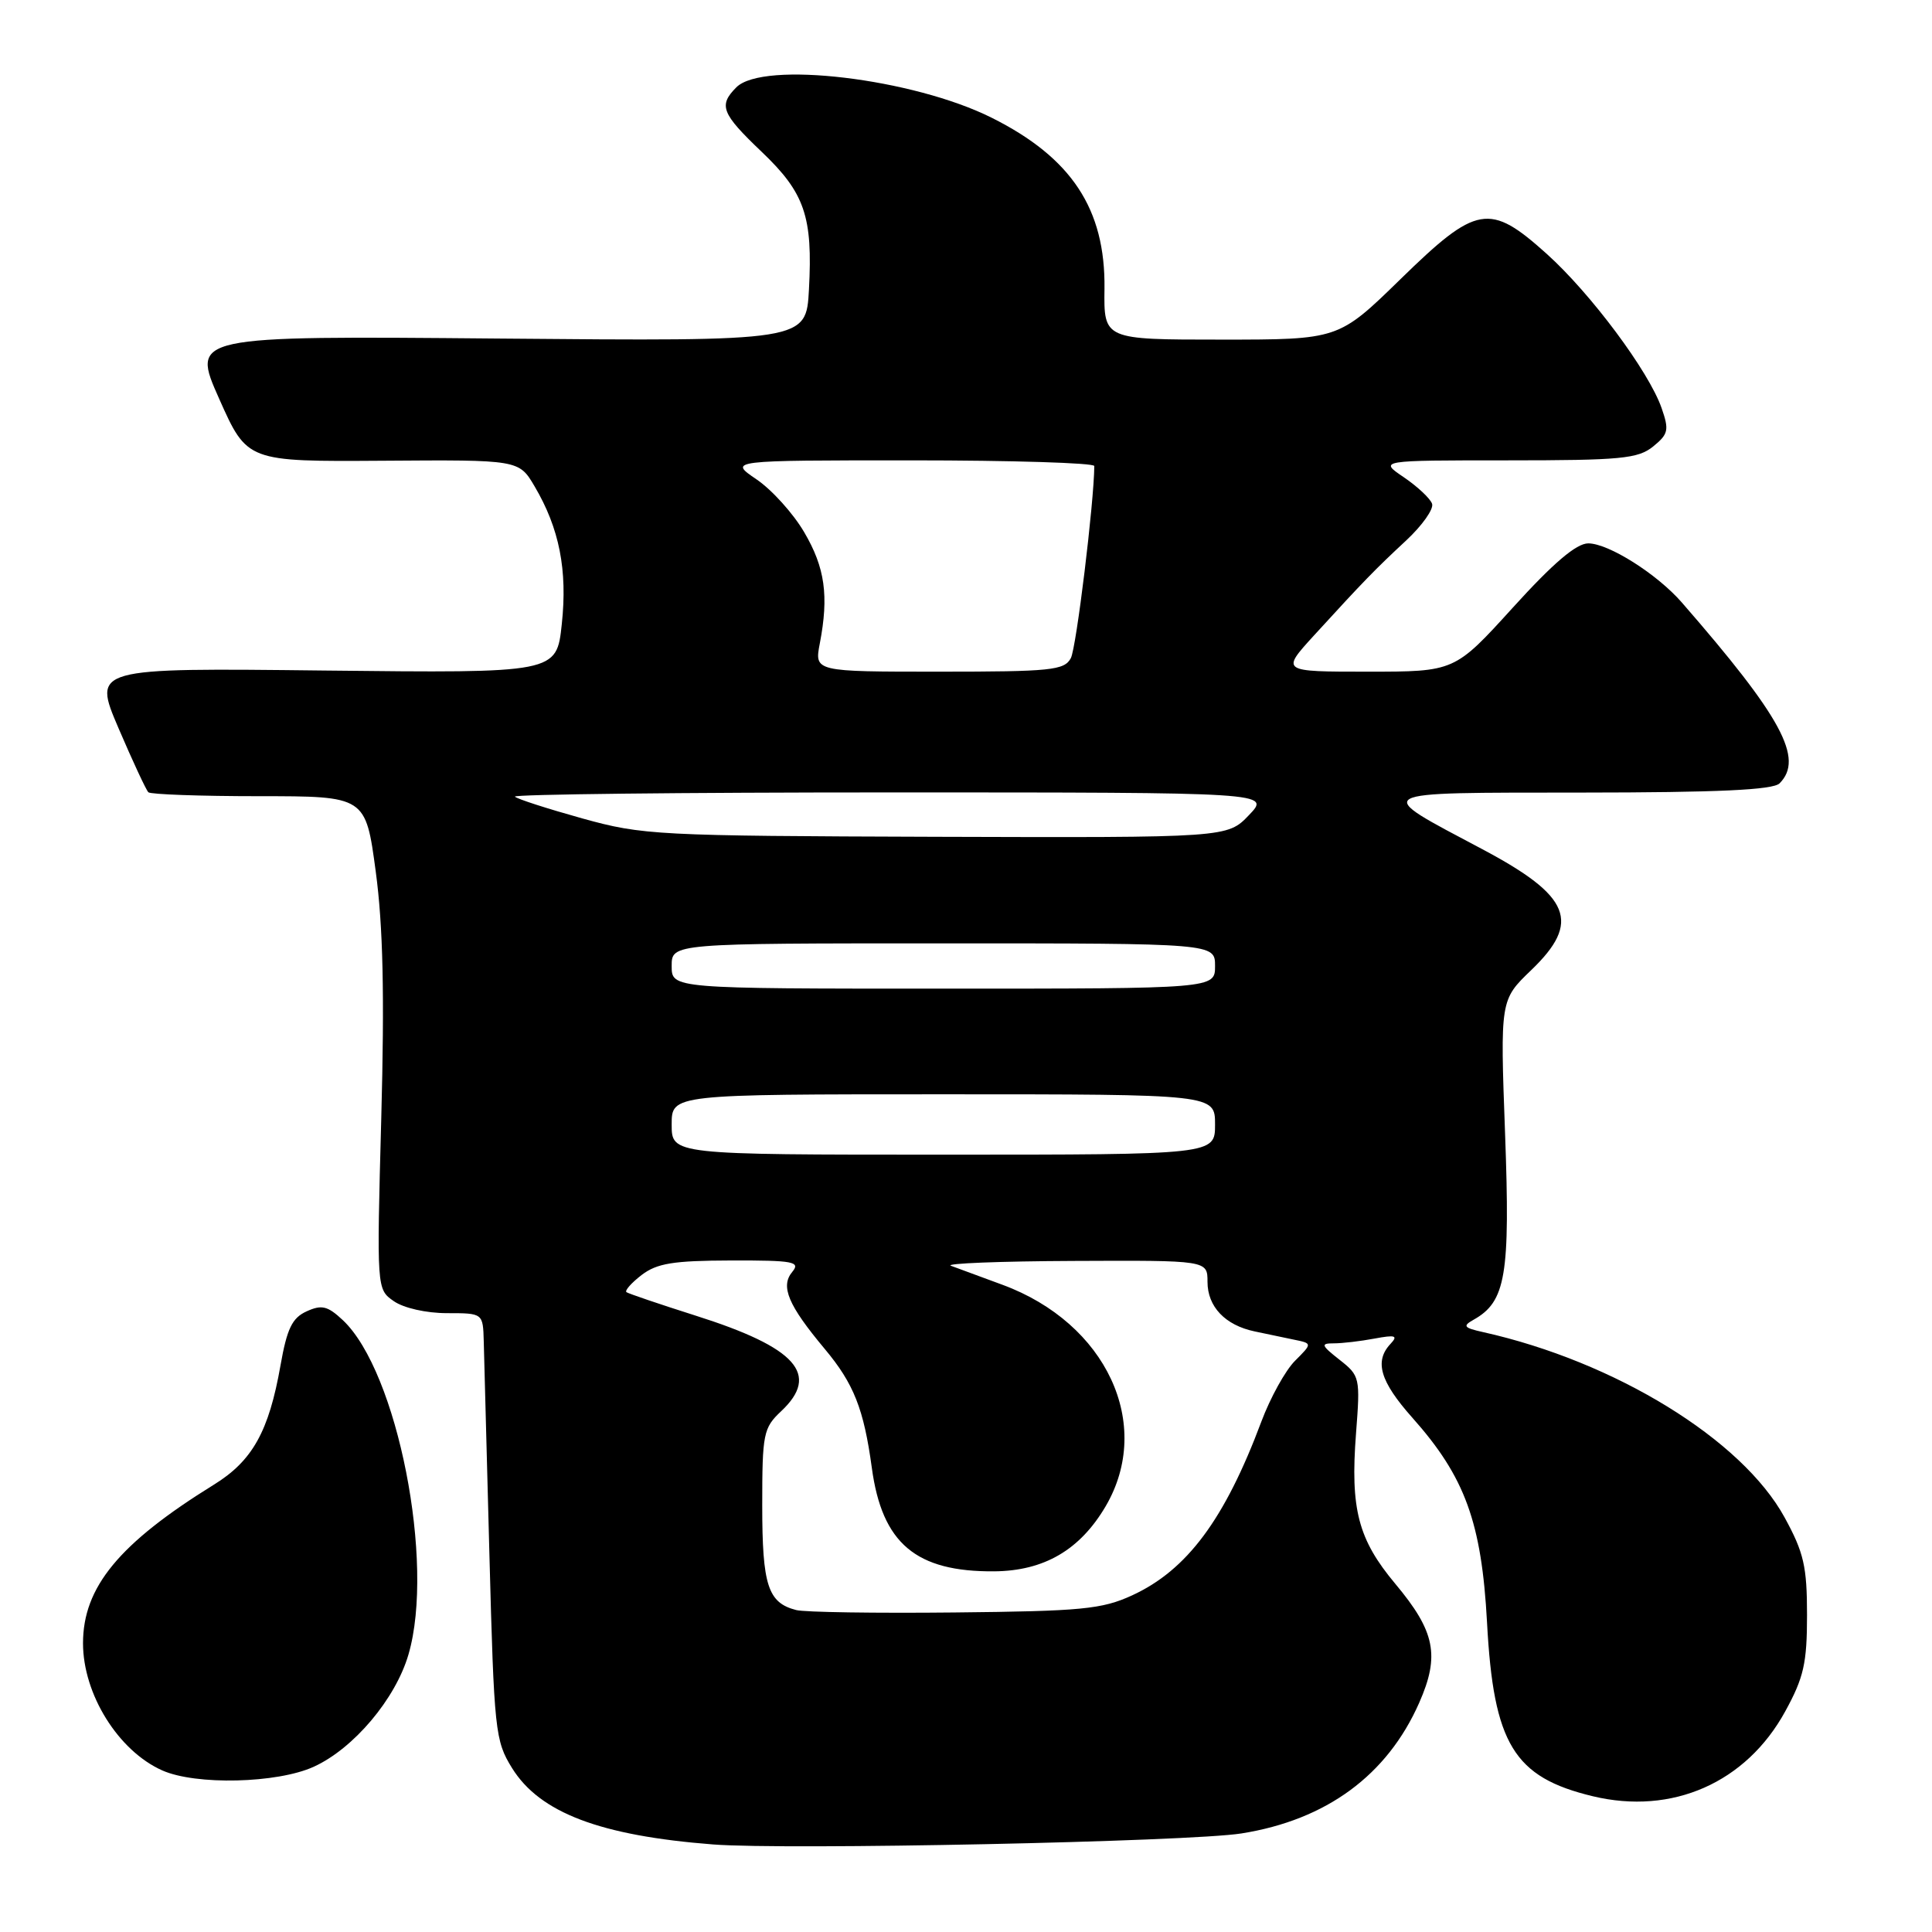 <?xml version="1.0" encoding="UTF-8" standalone="no"?>
<!DOCTYPE svg PUBLIC "-//W3C//DTD SVG 1.1//EN" "http://www.w3.org/Graphics/SVG/1.1/DTD/svg11.dtd" >
<svg xmlns="http://www.w3.org/2000/svg" xmlns:xlink="http://www.w3.org/1999/xlink" version="1.1" viewBox="0 0 256 256">
 <g >
 <path fill="currentColor"
d=" M 164.50 242.94 C 175.76 241.15 183.81 235.23 188.05 225.63 C 190.81 219.37 190.17 216.18 184.89 209.87 C 179.96 203.98 178.91 199.97 179.68 189.93 C 180.25 182.54 180.20 182.30 177.50 180.18 C 175.05 178.25 174.96 178.00 176.74 178.00 C 177.85 178.00 180.27 177.72 182.12 177.37 C 184.91 176.85 185.28 176.97 184.25 178.07 C 182.08 180.38 182.87 183.05 187.14 187.85 C 194.13 195.70 196.32 201.72 197.04 215.00 C 197.90 231.09 200.59 235.50 211.05 238.01 C 221.58 240.54 231.37 236.22 236.55 226.77 C 239.01 222.28 239.44 220.39 239.44 214.00 C 239.44 207.57 239.02 205.73 236.47 201.07 C 230.82 190.74 214.03 180.42 196.51 176.51 C 193.95 175.94 193.77 175.71 195.26 174.87 C 199.53 172.48 200.12 168.98 199.43 150.22 C 198.78 132.50 198.78 132.50 202.89 128.55 C 209.53 122.17 208.15 118.75 196.41 112.52 C 181.70 104.71 181.10 105.05 209.55 105.02 C 227.67 105.01 234.93 104.67 235.80 103.80 C 239.07 100.53 236.10 95.04 222.84 79.82 C 219.55 76.05 213.14 72.00 210.45 72.00 C 208.88 72.00 205.82 74.60 200.47 80.50 C 192.75 89.00 192.75 89.00 181.24 89.00 C 169.73 89.00 169.73 89.00 174.11 84.20 C 180.74 76.95 182.17 75.48 186.34 71.60 C 188.45 69.63 189.99 67.46 189.76 66.76 C 189.53 66.07 187.85 64.49 186.03 63.25 C 182.70 61.00 182.70 61.00 199.74 61.00 C 214.78 61.00 217.04 60.78 219.04 59.17 C 221.07 57.52 221.19 56.99 220.17 54.07 C 218.48 49.21 210.79 38.89 204.94 33.63 C 197.37 26.83 195.68 27.12 185.56 37.00 C 177.36 45.00 177.36 45.00 161.81 45.00 C 146.26 45.00 146.26 45.00 146.35 38.25 C 146.48 27.70 141.99 20.89 131.40 15.60 C 120.98 10.39 101.12 8.02 97.57 11.57 C 95.18 13.97 95.59 15.03 100.93 20.12 C 106.64 25.56 107.71 28.69 107.19 38.36 C 106.82 45.22 106.82 45.22 66.07 44.86 C 25.33 44.50 25.33 44.50 29.04 52.84 C 32.75 61.17 32.75 61.17 50.75 61.05 C 68.76 60.92 68.76 60.92 70.84 64.45 C 74.12 70.01 75.21 75.53 74.44 82.70 C 73.75 89.19 73.75 89.19 43.02 88.85 C 12.29 88.50 12.29 88.50 15.70 96.48 C 17.58 100.86 19.36 104.69 19.66 104.98 C 19.95 105.26 26.55 105.50 34.32 105.50 C 48.45 105.50 48.45 105.50 49.79 115.50 C 50.76 122.72 50.96 131.80 50.52 148.16 C 49.91 170.83 49.91 170.83 52.18 172.41 C 53.48 173.32 56.48 174.00 59.22 174.00 C 64.00 174.00 64.00 174.00 64.10 177.75 C 64.15 179.81 64.49 192.53 64.85 206.00 C 65.47 229.40 65.61 230.67 67.85 234.28 C 71.53 240.20 79.53 243.24 94.50 244.40 C 104.17 245.15 157.58 244.04 164.50 242.94 Z  M 41.56 234.11 C 46.85 231.71 52.42 225.11 54.13 219.21 C 57.66 207.08 52.67 181.74 45.43 174.93 C 43.41 173.04 42.63 172.85 40.63 173.76 C 38.71 174.63 38.03 176.04 37.17 180.91 C 35.63 189.67 33.45 193.58 28.32 196.74 C 15.79 204.50 11.00 210.30 11.00 217.74 C 11.00 224.50 15.68 232.00 21.50 234.59 C 25.95 236.57 36.72 236.31 41.56 234.11 Z  M 105.50 213.34 C 101.75 212.38 101.00 210.07 101.00 199.48 C 101.00 189.97 101.15 189.21 103.50 187.00 C 108.71 182.11 105.54 178.56 92.15 174.32 C 87.39 172.81 83.28 171.41 83.01 171.22 C 82.75 171.02 83.65 170.00 85.01 168.95 C 87.05 167.39 89.21 167.04 96.87 167.02 C 105.17 167.00 106.10 167.18 104.98 168.53 C 103.38 170.45 104.43 172.94 109.29 178.75 C 113.13 183.34 114.46 186.70 115.52 194.49 C 116.88 204.51 121.35 208.29 131.75 208.21 C 138.35 208.15 143.11 205.37 146.51 199.58 C 152.86 188.73 146.61 175.32 132.83 170.24 C 129.90 169.16 126.83 168.02 126.00 167.72 C 125.17 167.41 132.49 167.12 142.25 167.08 C 160.00 167.00 160.00 167.00 160.00 169.85 C 160.00 173.14 162.34 175.60 166.25 176.42 C 167.76 176.74 170.10 177.23 171.45 177.51 C 173.90 178.01 173.90 178.01 171.59 180.32 C 170.32 181.59 168.32 185.21 167.14 188.36 C 162.28 201.34 157.29 208.05 150.00 211.40 C 146.01 213.23 143.33 213.49 126.50 213.66 C 116.05 213.77 106.60 213.63 105.50 213.34 Z  M 89.00 149.00 C 89.00 145.00 89.00 145.00 125.00 145.00 C 161.00 145.00 161.00 145.00 161.00 149.00 C 161.00 153.00 161.00 153.00 125.00 153.00 C 89.00 153.00 89.00 153.00 89.00 149.00 Z  M 89.00 128.00 C 89.00 125.00 89.00 125.00 125.00 125.00 C 161.00 125.00 161.00 125.00 161.00 128.00 C 161.00 131.00 161.00 131.00 125.00 131.00 C 89.00 131.00 89.00 131.00 89.00 128.00 Z  M 77.14 108.44 C 72.55 107.16 68.53 105.87 68.23 105.56 C 67.92 105.25 90.33 105.00 118.02 105.00 C 168.37 105.00 168.37 105.00 165.50 108.00 C 162.63 111.00 162.63 111.00 124.06 110.88 C 87.00 110.76 85.18 110.67 77.14 108.44 Z  M 108.63 85.25 C 109.84 78.95 109.32 75.21 106.56 70.52 C 105.12 68.05 102.27 64.89 100.23 63.51 C 96.54 61.00 96.54 61.00 120.77 61.00 C 134.10 61.00 145.00 61.34 145.00 61.75 C 144.97 66.53 142.62 85.85 141.89 87.21 C 141.03 88.82 139.26 89.00 124.42 89.00 C 107.91 89.00 107.91 89.00 108.63 85.25 Z "/>
</g>
</svg>